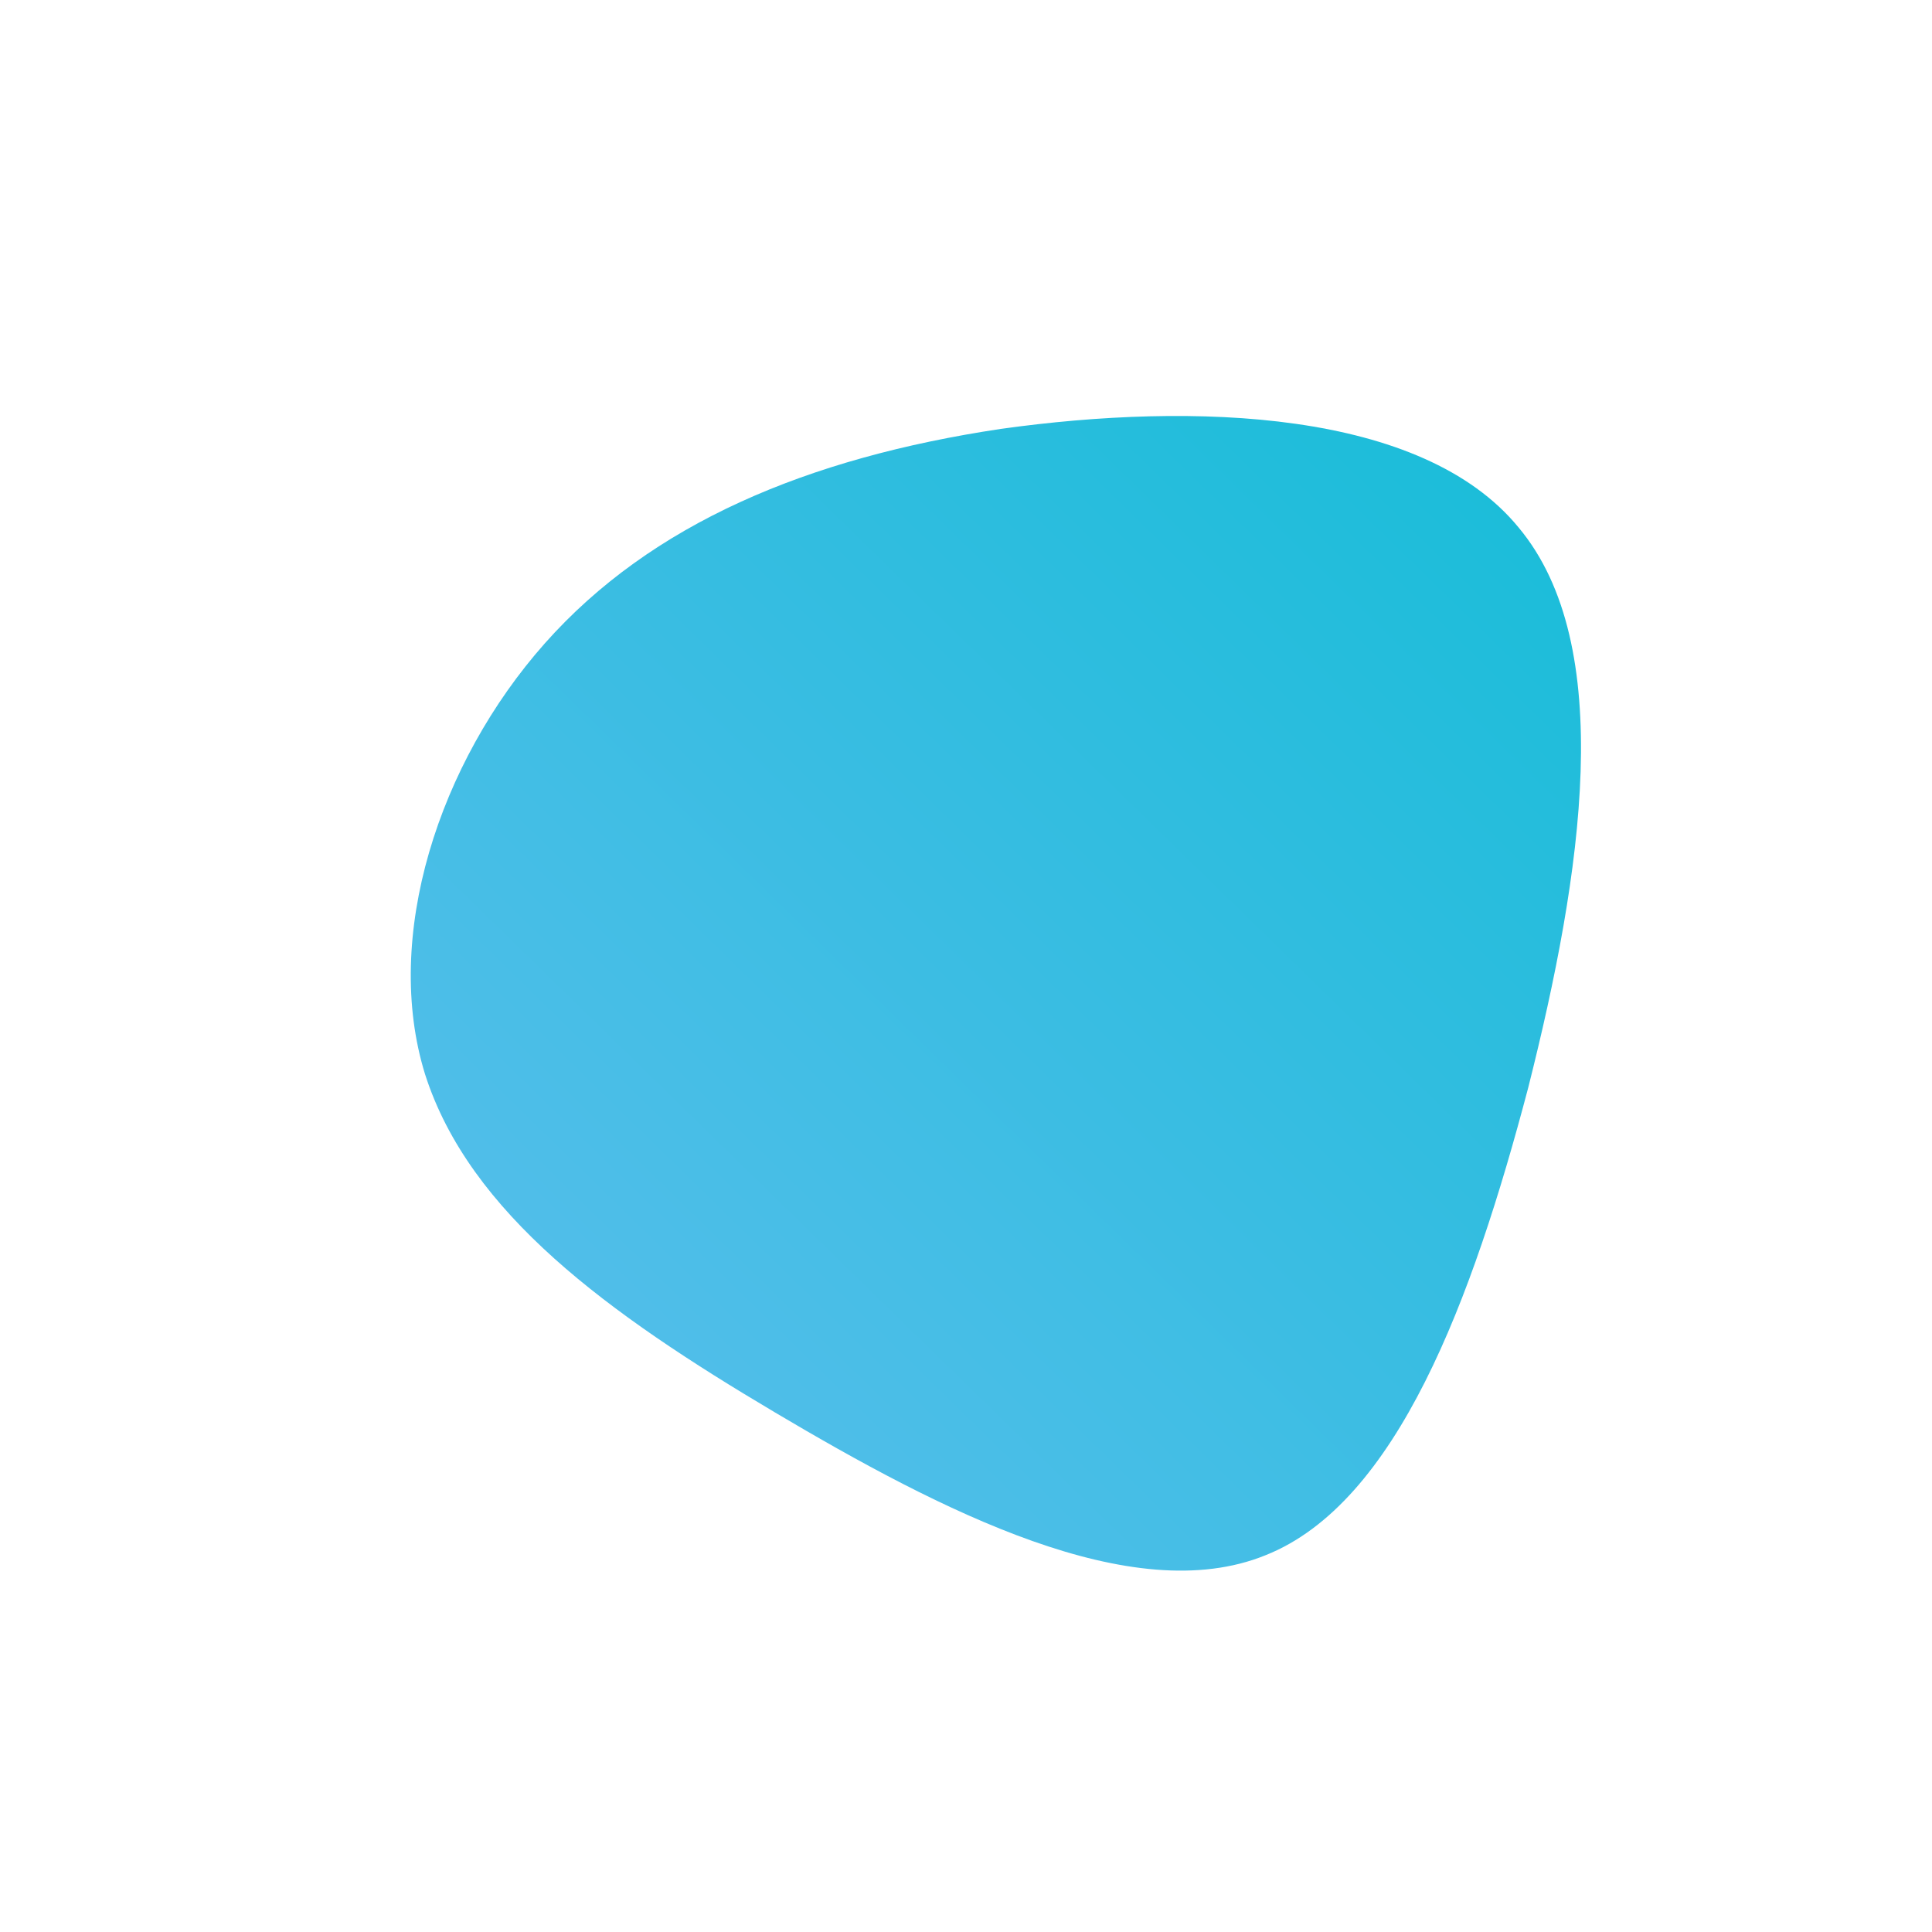 <!--?xml version="1.0" standalone="no"?-->
              <svg id="sw-js-blob-svg" viewBox="0 0 100 100" xmlns="http://www.w3.org/2000/svg" version="1.1">
                    <defs> 
                        <linearGradient id="sw-gradient" x1="0" x2="1" y1="1" y2="0">
                            <stop id="stop1" stop-color="rgba(96.155, 189.948, 237.995, 1)" offset="0%"></stop>
                            <stop id="stop2" stop-color="rgba(21.34, 188.956, 215.227, 1)" offset="100%"></stop>
                        </linearGradient>
                    </defs>
                <path fill="url(#sw-gradient)" d="M28.6,-22.7C33.7,-16.6,31.9,-4.8,29.1,6.3C26.2,17.3,22.3,27.8,15.5,30.5C8.6,33.3,-1.3,28.2,-9.9,23.1C-18.5,18,-25.7,12.8,-28,5.6C-30.2,-1.5,-27.3,-10.5,-21.8,-16.7C-16.3,-22.9,-8.2,-26.3,1.8,-27.8C11.8,-29.2,23.6,-28.8,28.6,-22.7Z" width="100%" height="100%" transform="translate(50 50)" stroke-width="0" style="transition: all 0.3s ease 0s;" stroke="url(#sw-gradient)"></path>
              </svg>
